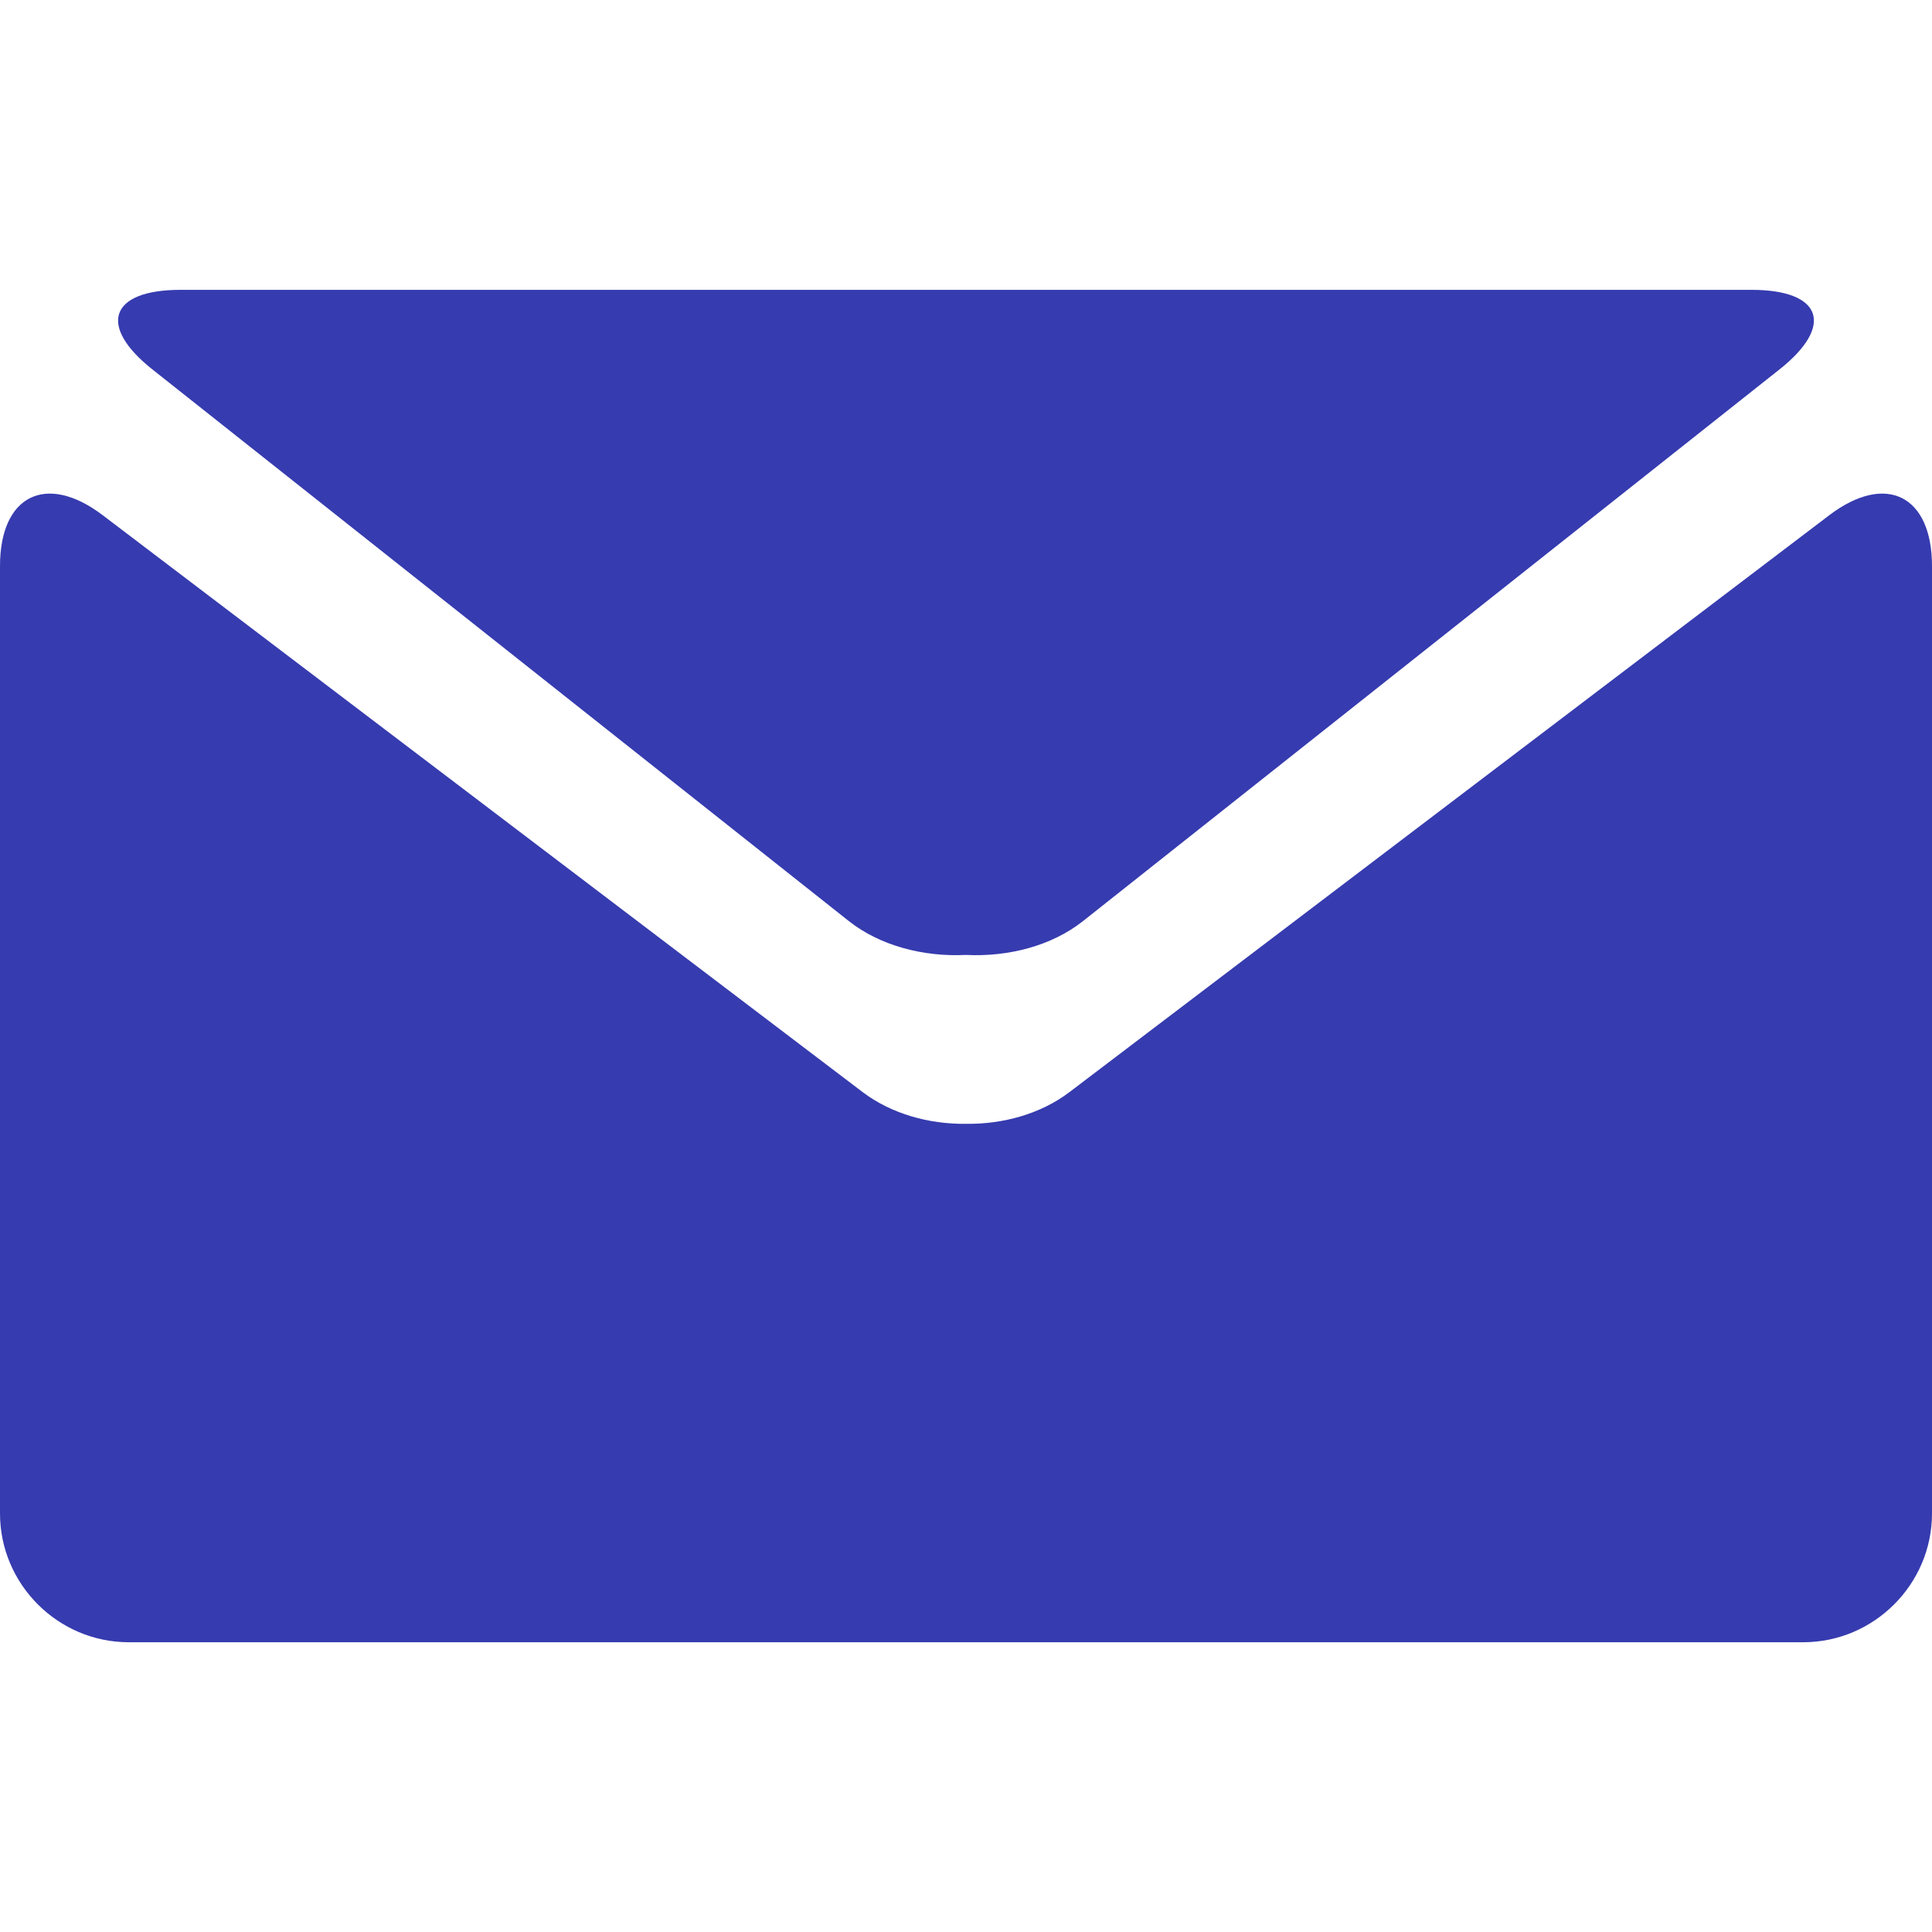 <svg width="48" height="48" viewBox="0 0 48 48" fill="none" xmlns="http://www.w3.org/2000/svg">
<path d="M3.796 9.186L21.085 22.881C21.869 23.501 22.95 23.777 23.999 23.725C25.047 23.777 26.127 23.503 26.911 22.881L44.201 9.186C45.586 8.095 45.272 7.201 43.515 7.201H24.001H4.487C2.728 7.201 2.414 8.095 3.796 9.186Z" fill="#363BAF"/>
<path d="M45.45 12.799L26.556 27.144C25.85 27.674 24.924 27.933 24.003 27.921C23.079 27.933 22.154 27.673 21.447 27.144L2.55 12.799C1.148 11.736 0 12.306 0 14.065V37.601C0 39.36 1.44 40.801 3.2 40.801H23.999H44.8C46.559 40.801 48 39.36 48 37.601V14.065C48 12.306 46.852 11.736 45.45 12.799Z" fill="#363BAF"/>
</svg>
